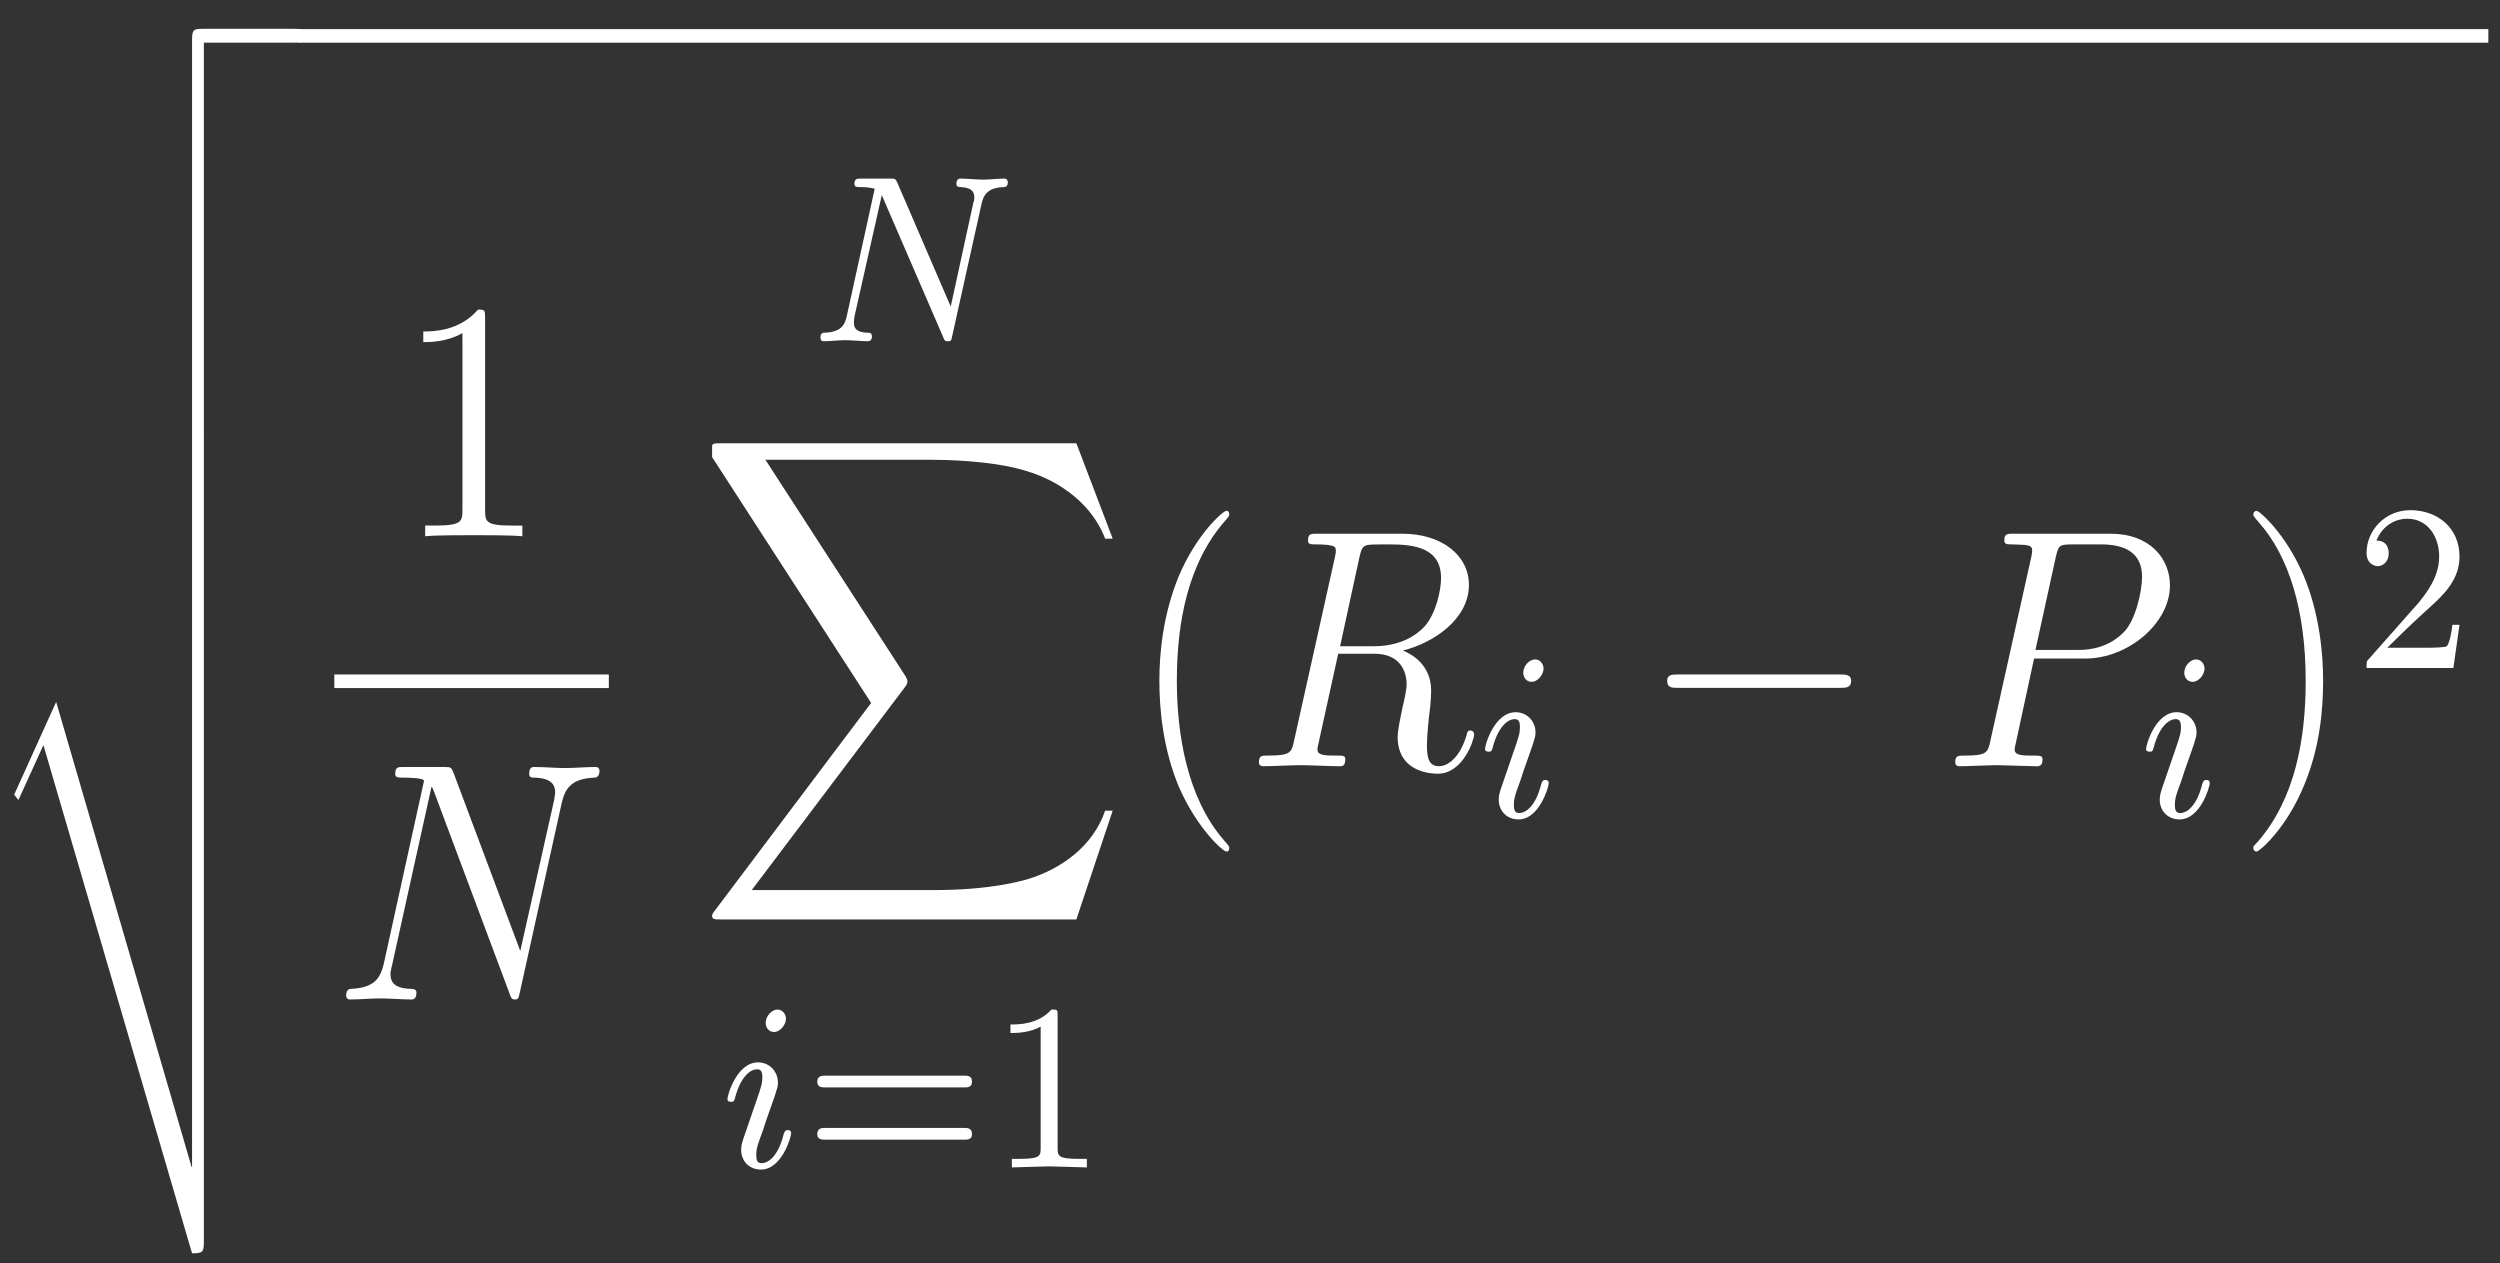 <?xml version="1.0" encoding="UTF-8" standalone="no"?>
<svg
   sodipodi:docname="RECM.svg"
   id="svg138"
   version="1.1"
   viewBox="0 0 629.092 317.833"
   role="img"
   class="svg-inline--fa fa-accusoft fa-w-20"
   data-icon="accusoft"
   data-prefix="fab"
   focusable="false"
   aria-hidden="true"
   width="629.092"
   height="317.833"
   inkscape:version="1.1.1 (c3084ef, 2021-09-22)"
   xmlns:inkscape="http://www.inkscape.org/namespaces/inkscape"
   xmlns:sodipodi="http://sodipodi.sourceforge.net/DTD/sodipodi-0.dtd"
   xmlns="http://www.w3.org/2000/svg"
   xmlns:svg="http://www.w3.org/2000/svg"
   xmlns:ns6="http://www.iki.fi/pav/software/textext/"
   style="color: white;">
  <rect x="0" y="0" width="629.092" height="317.833" fill="#333333" stroke="none"/>
  <defs
     id="defs142" />
  <sodipodi:namedview
     id="namedview140"
     pagecolor="#ffffff"
     bordercolor="#666666"
     borderopacity="1.0"
     inkscape:pageshadow="2"
     inkscape:pageopacity="0.0"
     inkscape:pagecheckerboard="0"
     showgrid="false"
     inkscape:zoom="1.3451333"
     inkscape:cx="334.91105"
     inkscape:cy="230.83214"
     inkscape:window-width="2048"
     inkscape:window-height="1001"
     inkscape:window-x="0"
     inkscape:window-y="25"
     inkscape:window-maximized="1"
     inkscape:current-layer="svg138"
     inkscape:lockguides="true"
     fit-margin-top="0"
     fit-margin-left="0"
     fit-margin-right="0"
     fit-margin-bottom="0" />
  <g
     transform="matrix(7.599,0,0,8.588,3.563,7.252)"
     ns6:version="1.6.1"
     ns6:texconverter="pdflatex"
     ns6:pdfconverter="inkscape"
     ns6:text="$$\\sqrt{\\frac{1}{N}\\sum_{i=1}^{N}(R_{i}-P_{i})^2}$$\n"
     ns6:preamble="default_packages.tex"
     ns6:scale="10.0"
     ns6:alignment="middle center"
     ns6:stroke-to-path="0"
     ns6:inkscapeversion="1.1.1"
     ns6:jacobian_sqrt="13.3333"
     id="g1389"
     style="fill:currentColor">
    <defs
       id="id-7c61877c-6530-4d91-bfa9-c22ac9b562b6">
      <g
         id="id-fab46982-f478-4192-805b-08028827b992">
        <symbol
           overflow="visible"
           id="id-bb480fe2-adfa-4755-9e23-47e25262fe14">
          <path
             style="stroke:none;stroke-width:0"
             d=""
             id="id-85870745-765c-4359-a6ee-d179c165ca9c" />
        </symbol>
        <symbol
           overflow="visible"
           id="id-a860018a-7d8a-46ce-8593-bebef488f8ac">
          <path
             style="stroke:none;stroke-width:0"
             d="M 7.359,-0.406 C 7.031,-0.406 7,-0.375 7,-0.047 V 5.438 c 0,0.172 0,0.344 0.203,0.344 0.188,0 0.188,-0.172 0.188,-0.344 V 0 H 10.375 c 0.172,0 0.344,0 0.344,-0.203 0,-0.203 -0.172,-0.203 -0.344,-0.203 z m 0,0"
             id="id-7abbe3d7-c209-40ef-aa25-d44bde782ac9" />
        </symbol>
        <symbol
           overflow="visible"
           id="id-8b197d3a-dbd6-401b-9d06-527d72488560">
          <path
             style="stroke:none;stroke-width:0"
             d="M 7,5.828 C 7,6 7,6.188 7.203,6.188 c 0.188,0 0.188,-0.188 0.188,-0.359 V 0.156 c 0,-0.172 0,-0.359 -0.188,-0.359 C 7,-0.203 7,-0.016 7,0.156 Z m 0,0"
             id="id-4a763b70-e942-4479-a67f-404b199c33c2" />
        </symbol>
        <symbol
           overflow="visible"
           id="id-964d5db9-f776-48be-a75b-6e8e8812e933">
          <path
             style="stroke:none;stroke-width:0"
             d="m 7,17.938 c 0.375,0 0.391,-0.047 0.391,-0.359 V 0.156 c 0,-0.172 0,-0.359 -0.188,-0.359 C 7,-0.203 7,-0.016 7,0.156 v 15.25 H 6.984 L 2.5,1.781 1.109,4.5 1.25,4.656 2.078,3.047 Z m 0,0"
             id="id-c4953a00-7376-4901-8e36-0d8ef38f3061" />
        </symbol>
        <symbol
           overflow="visible"
           id="id-03691258-41c6-4058-829f-7c59c37cc1d1">
          <path
             style="stroke:none;stroke-width:0"
             d="m 12.625,13.953 1.203,-3.188 h -0.25 c -0.391,1.031 -1.453,1.719 -2.594,2.016 -0.203,0.047 -1.188,0.312 -3.094,0.312 H 1.875 L 6.953,7.141 C 7.016,7.062 7.031,7.031 7.031,6.984 c 0,-0.031 0,-0.062 -0.062,-0.156 L 2.328,0.484 H 7.781 c 1.344,0 2.25,0.141 2.344,0.156 0.531,0.078 1.406,0.25 2.188,0.75 0.25,0.156 0.922,0.609 1.266,1.406 h 0.25 L 12.625,0 H 0.844 c -0.234,0 -0.25,0.016 -0.281,0.062 0,0.031 0,0.234 0,0.344 l 5.266,7.203 -5.156,6.062 C 0.562,13.781 0.562,13.844 0.562,13.844 c 0,0.109 0.094,0.109 0.281,0.109 z m 0,0"
             id="id-ed95dfd9-86ca-4e42-9936-807c4b419ee9" />
        </symbol>
        <symbol
           overflow="visible"
           id="id-949534db-eb1b-47f7-a409-40bc504b5ccf">
          <path
             style="stroke:none;stroke-width:0"
             d=""
             id="id-bad3c41a-324f-48a7-857a-cc947d863a86" />
        </symbol>
        <symbol
           overflow="visible"
           id="id-8aeea40b-51e1-481d-b2a1-be2303a0a55f">
          <path
             style="stroke:none;stroke-width:0"
             d="m 2.938,-6.375 c 0,-0.25 0,-0.266 -0.234,-0.266 C 2.078,-6 1.203,-6 0.891,-6 v 0.312 c 0.203,0 0.781,0 1.297,-0.266 v 5.172 c 0,0.359 -0.031,0.469 -0.922,0.469 h -0.312 V 0 c 0.344,-0.031 1.203,-0.031 1.609,-0.031 0.391,0 1.266,0 1.609,0.031 v -0.312 h -0.312 c -0.906,0 -0.922,-0.109 -0.922,-0.469 z m 0,0"
             id="id-91cb52fd-ef0f-4e08-bdfe-2a546741b59f" />
        </symbol>
        <symbol
           overflow="visible"
           id="id-4c051ca6-28b3-4eac-b358-b10e021337a2">
          <path
             style="stroke:none;stroke-width:0"
             d="m 3.297,2.391 c 0,-0.031 0,-0.047 -0.172,-0.219 C 1.891,0.922 1.562,-0.969 1.562,-2.5 c 0,-1.734 0.375,-3.469 1.609,-4.703 0.125,-0.125 0.125,-0.141 0.125,-0.172 0,-0.078 -0.031,-0.109 -0.094,-0.109 -0.109,0 -1,0.688 -1.594,1.953 -0.5,1.094 -0.625,2.203 -0.625,3.031 0,0.781 0.109,1.984 0.656,3.125 C 2.25,1.844 3.094,2.5 3.203,2.5 c 0.062,0 0.094,-0.031 0.094,-0.109 z m 0,0"
             id="id-0e2fc7d2-8ce8-40d7-9e6d-d49eda2bf503" />
        </symbol>
        <symbol
           overflow="visible"
           id="id-a91b0439-be29-4163-9af9-1980d9841fb5">
          <path
             style="stroke:none;stroke-width:0"
             d="m 2.875,-2.5 c 0,-0.766 -0.109,-1.969 -0.656,-3.109 -0.594,-1.219 -1.453,-1.875 -1.547,-1.875 -0.062,0 -0.109,0.047 -0.109,0.109 0,0.031 0,0.047 0.188,0.234 0.984,0.984 1.547,2.562 1.547,4.641 0,1.719 -0.359,3.469 -1.594,4.719 C 0.562,2.344 0.562,2.359 0.562,2.391 0.562,2.453 0.609,2.5 0.672,2.5 0.766,2.5 1.672,1.812 2.25,0.547 2.766,-0.547 2.875,-1.656 2.875,-2.5 Z m 0,0"
             id="id-c9d61a70-a0b8-4fe2-8376-60c6906f4798" />
        </symbol>
        <symbol
           overflow="visible"
           id="id-3b1d3739-c5ad-46d0-bb6e-9dc75c90595a">
          <path
             style="stroke:none;stroke-width:0"
             d=""
             id="id-0551d074-405b-4b35-8c8d-c34cb3978112" />
        </symbol>
        <symbol
           overflow="visible"
           id="id-f2819f87-d681-4c65-ae62-92c1c8977628">
          <path
             style="stroke:none;stroke-width:0"
             d="M 7.531,-5.766 C 7.641,-6.156 7.812,-6.469 8.609,-6.5 c 0.047,0 0.172,-0.016 0.172,-0.203 0,0 0,-0.109 -0.125,-0.109 -0.328,0 -0.688,0.031 -1.016,0.031 -0.328,0 -0.688,-0.031 -1.016,-0.031 -0.062,0 -0.172,0 -0.172,0.203 C 6.453,-6.5 6.547,-6.5 6.625,-6.5 c 0.578,0.016 0.688,0.219 0.688,0.438 0,0.031 -0.031,0.188 -0.031,0.203 l -1.125,4.438 L 3.953,-6.625 C 3.875,-6.797 3.875,-6.812 3.641,-6.812 h -1.344 c -0.188,0 -0.281,0 -0.281,0.203 0,0.109 0.094,0.109 0.281,0.109 0.047,0 0.672,0 0.672,0.094 L 1.641,-1.062 c -0.109,0.406 -0.281,0.719 -1.078,0.75 -0.062,0 -0.172,0.016 -0.172,0.203 0,0.062 0.047,0.109 0.125,0.109 0.328,0 0.672,-0.031 1,-0.031 C 1.859,-0.031 2.219,0 2.547,0 2.594,0 2.719,0 2.719,-0.203 2.719,-0.297 2.625,-0.312 2.516,-0.312 1.938,-0.328 1.859,-0.547 1.859,-0.75 c 0,-0.062 0.016,-0.125 0.047,-0.234 l 1.312,-5.25 C 3.266,-6.188 3.266,-6.156 3.312,-6.062 l 2.484,5.875 C 5.859,-0.016 5.891,0 5.984,0 6.094,0 6.094,-0.031 6.141,-0.203 Z m 0,0"
             id="id-66309151-8215-4740-b7e5-c875da797827" />
        </symbol>
        <symbol
           overflow="visible"
           id="id-2407507c-e139-4a67-8beb-3ff254f36442">
          <path
             style="stroke:none;stroke-width:0"
             d="m 3.734,-6.125 c 0.062,-0.234 0.094,-0.328 0.281,-0.359 C 4.109,-6.5 4.422,-6.5 4.625,-6.5 c 0.703,0 1.812,0 1.812,0.984 0,0.344 -0.156,1.031 -0.547,1.422 -0.266,0.25 -0.781,0.578 -1.688,0.578 H 3.094 Z m 1.438,2.734 c 1.016,-0.219 2.188,-0.922 2.188,-1.922 0,-0.859 -0.891,-1.5 -2.203,-1.5 H 2.328 c -0.203,0 -0.297,0 -0.297,0.203 C 2.031,-6.5 2.125,-6.5 2.312,-6.5 c 0.016,0 0.203,0 0.375,0.016 0.188,0.031 0.266,0.031 0.266,0.172 0,0.031 0,0.062 -0.031,0.188 l -1.344,5.344 C 1.484,-0.391 1.469,-0.312 0.672,-0.312 0.5,-0.312 0.406,-0.312 0.406,-0.109 0.406,0 0.531,0 0.547,0 c 0.281,0 0.984,-0.031 1.25,-0.031 0.281,0 1,0.031 1.281,0.031 0.078,0 0.188,0 0.188,-0.203 0,-0.109 -0.078,-0.109 -0.281,-0.109 -0.359,0 -0.641,0 -0.641,-0.172 0,-0.062 0.016,-0.109 0.031,-0.172 l 0.656,-2.641 h 1.188 c 0.906,0 1.078,0.562 1.078,0.906 0,0.141 -0.078,0.453 -0.141,0.688 C 5.094,-1.422 5,-1.062 5,-0.859 5,0.219 6.203,0.219 6.328,0.219 c 0.844,0 1.203,-1 1.203,-1.141 0,-0.125 -0.109,-0.125 -0.125,-0.125 -0.094,0 -0.109,0.062 -0.125,0.141 C 7.031,-0.172 6.594,0 6.375,0 6.047,0 5.969,-0.219 5.969,-0.609 c 0,-0.312 0.062,-0.812 0.109,-1.141 0.016,-0.141 0.031,-0.328 0.031,-0.469 0,-0.766 -0.672,-1.078 -0.938,-1.172 z m 0,0"
             id="id-22e182c6-cf4c-4993-9cac-731ca20fda3c" />
        </symbol>
        <symbol
           overflow="visible"
           id="id-94c16e91-11ef-48d6-b40c-8c45f46b53db">
          <path
             style="stroke:none;stroke-width:0"
             d="M 3.016,-3.156 H 4.719 c 1.406,0 2.797,-1.031 2.797,-2.141 0,-0.781 -0.656,-1.516 -1.969,-1.516 h -3.219 c -0.188,0 -0.297,0 -0.297,0.188 0,0.125 0.078,0.125 0.281,0.125 0.125,0 0.312,0.016 0.422,0.016 0.172,0.031 0.219,0.047 0.219,0.172 0,0.031 0,0.062 -0.031,0.188 l -1.344,5.344 c -0.094,0.391 -0.109,0.469 -0.906,0.469 -0.156,0 -0.266,0 -0.266,0.188 C 0.406,0 0.516,0 0.547,0 0.828,0 1.531,-0.031 1.812,-0.031 c 0.219,0 0.438,0.016 0.641,0.016 0.219,0 0.438,0.016 0.641,0.016 0.078,0 0.203,0 0.203,-0.203 0,-0.109 -0.094,-0.109 -0.281,-0.109 -0.359,0 -0.641,0 -0.641,-0.172 0,-0.062 0.016,-0.109 0.031,-0.172 z M 3.734,-6.125 C 3.828,-6.469 3.844,-6.5 4.281,-6.5 h 0.953 c 0.828,0 1.359,0.266 1.359,0.953 0,0.391 -0.203,1.25 -0.594,1.609 -0.5,0.453 -1.094,0.531 -1.531,0.531 H 3.062 Z m 0,0"
             id="id-1a12bf88-1923-495b-b344-056432ddacb5" />
        </symbol>
        <symbol
           overflow="visible"
           id="id-fb3e1cb2-be78-4b02-a326-6b56ee22b60f">
          <path
             style="stroke:none;stroke-width:0"
             d=""
             id="id-b1e4d4d8-e56b-4192-9dc4-0f530ed52d61" />
        </symbol>
        <symbol
           overflow="visible"
           id="id-d7409dae-f636-44aa-933b-932b9b3bd109">
          <path
             style="stroke:none;stroke-width:0"
             d="M 5.812,-4 C 5.875,-4.266 6,-4.5 6.547,-4.516 c 0.031,0 0.141,0 0.141,-0.141 0,-0.047 -0.031,-0.109 -0.109,-0.109 -0.219,0 -0.484,0.031 -0.719,0.031 -0.172,0 -0.562,-0.031 -0.734,-0.031 -0.031,0 -0.141,0 -0.141,0.156 0,0.094 0.094,0.094 0.156,0.094 0.328,0.016 0.438,0.125 0.438,0.297 0,0.047 0,0.094 -0.031,0.156 l -0.75,3.047 -1.766,-3.625 c -0.062,-0.125 -0.078,-0.125 -0.25,-0.125 H 1.828 c -0.125,0 -0.219,0 -0.219,0.156 0,0.094 0.078,0.094 0.234,0.094 0.141,0 0.297,0.016 0.438,0.047 L 1.359,-0.75 c -0.062,0.266 -0.188,0.484 -0.734,0.5 -0.047,0 -0.141,0 -0.141,0.141 C 0.484,-0.031 0.531,0 0.578,0 0.812,0 1.078,-0.031 1.312,-0.031 1.484,-0.031 1.875,0 2.047,0 2.125,0 2.188,-0.031 2.188,-0.141 2.188,-0.25 2.109,-0.25 2.031,-0.25 c -0.438,-0.016 -0.438,-0.203 -0.438,-0.297 0,-0.031 0,-0.062 0.016,-0.172 l 0.906,-3.562 2.031,4.156 C 4.594,0 4.625,0 4.703,0 4.812,0 4.812,-0.016 4.844,-0.141 Z m 0,0"
             id="id-809037c1-02ae-46b6-a21b-0ee3366cf946" />
        </symbol>
        <symbol
           overflow="visible"
           id="id-1bb67bce-d76b-40db-a551-1f643ecb8fc8">
          <path
             style="stroke:none;stroke-width:0"
             d="m 2.266,-4.359 c 0,-0.109 -0.094,-0.266 -0.281,-0.266 -0.188,0 -0.391,0.188 -0.391,0.391 0,0.109 0.078,0.266 0.281,0.266 0.188,0 0.391,-0.203 0.391,-0.391 z M 0.844,-0.812 c -0.031,0.094 -0.062,0.172 -0.062,0.297 0,0.328 0.266,0.578 0.656,0.578 0.688,0 1,-0.953 1,-1.062 0,-0.094 -0.094,-0.094 -0.109,-0.094 -0.094,0 -0.109,0.047 -0.141,0.125 -0.156,0.562 -0.453,0.844 -0.734,0.844 -0.141,0 -0.172,-0.094 -0.172,-0.25 0,-0.156 0.047,-0.281 0.109,-0.438 C 1.469,-1 1.547,-1.188 1.609,-1.375 1.672,-1.547 1.938,-2.172 1.953,-2.266 1.984,-2.328 2,-2.406 2,-2.484 2,-2.812 1.719,-3.078 1.344,-3.078 0.641,-3.078 0.328,-2.125 0.328,-2 c 0,0.078 0.094,0.078 0.125,0.078 0.094,0 0.094,-0.031 0.125,-0.109 C 0.75,-2.625 1.062,-2.875 1.312,-2.875 c 0.109,0 0.172,0.047 0.172,0.234 0,0.172 -0.031,0.266 -0.203,0.703 z m 0,0"
             id="id-115b6b1c-5b81-4916-933a-173e4b90ab5d" />
        </symbol>
        <symbol
           overflow="visible"
           id="id-94301945-7cc6-405f-b72f-5943fa290cfe">
          <path
             style="stroke:none;stroke-width:0"
             d=""
             id="id-e6d386ce-2115-4e7f-acdf-4ee97d64e4fb" />
        </symbol>
        <symbol
           overflow="visible"
           id="id-307a2cb8-9eec-4b68-a0dc-b4eabb4ed10b">
          <path
             style="stroke:none;stroke-width:0"
             d="m 5.359,-2.344 c 0.094,0 0.25,0 0.25,-0.172 0,-0.172 -0.156,-0.172 -0.25,-0.172 H 0.75 c -0.094,0 -0.266,0 -0.266,0.172 0,0.172 0.156,0.172 0.266,0.172 z m 0,1.531 c 0.094,0 0.25,0 0.25,-0.156 0,-0.188 -0.156,-0.188 -0.25,-0.188 H 0.75 c -0.109,0 -0.266,0 -0.266,0.188 0,0.156 0.172,0.156 0.266,0.156 z m 0,0"
             id="id-3064cb39-dc39-4bcf-b4be-c44e87949ab3" />
        </symbol>
        <symbol
           overflow="visible"
           id="id-12754f8b-ab30-4a1c-8367-3a0a16f5b6fb">
          <path
             style="stroke:none;stroke-width:0"
             d="m 2.328,-4.438 c 0,-0.188 0,-0.188 -0.203,-0.188 -0.453,0.438 -1.078,0.438 -1.359,0.438 v 0.25 c 0.156,0 0.625,0 1,-0.188 v 3.547 c 0,0.234 0,0.328 -0.688,0.328 H 0.812 V 0 c 0.125,0 0.984,-0.031 1.234,-0.031 0.219,0 1.094,0.031 1.25,0.031 V -0.25 H 3.031 c -0.703,0 -0.703,-0.094 -0.703,-0.328 z m 0,0"
             id="id-a54f3d0d-5c19-4528-b3de-8f1be7c66b1f" />
        </symbol>
        <symbol
           overflow="visible"
           id="id-948d75a2-f5fc-44f3-b165-923e3a99b523">
          <path
             style="stroke:none;stroke-width:0"
             d="M 3.516,-1.266 H 3.281 c -0.016,0.156 -0.094,0.562 -0.188,0.625 C 3.047,-0.594 2.516,-0.594 2.406,-0.594 H 1.125 c 0.734,-0.641 0.984,-0.844 1.391,-1.172 0.516,-0.406 1,-0.844 1,-1.5 0,-0.844 -0.734,-1.359 -1.625,-1.359 -0.859,0 -1.453,0.609 -1.453,1.25 0,0.344 0.297,0.391 0.375,0.391 0.156,0 0.359,-0.125 0.359,-0.375 0,-0.125 -0.047,-0.375 -0.406,-0.375 C 0.984,-4.219 1.453,-4.375 1.781,-4.375 c 0.703,0 1.062,0.547 1.062,1.109 0,0.609 -0.438,1.078 -0.656,1.328 L 0.516,-0.266 C 0.438,-0.203 0.438,-0.188 0.438,0 h 2.875 z m 0,0"
             id="id-d34bb238-e352-440c-be58-702b00681fb8" />
        </symbol>
        <symbol
           overflow="visible"
           id="id-5344c713-64a9-4d8d-baa6-1bce8725c882">
          <path
             style="stroke:none;stroke-width:0"
             d=""
             id="id-d100e804-5081-476a-837f-8e7b50ae6552" />
        </symbol>
        <symbol
           overflow="visible"
           id="id-fd462645-d044-416b-b928-9d3fd36f73ee">
          <path
             style="stroke:none;stroke-width:0"
             d="m 6.562,-2.297 c 0.172,0 0.359,0 0.359,-0.203 0,-0.188 -0.188,-0.188 -0.359,-0.188 H 1.172 c -0.172,0 -0.344,0 -0.344,0.188 0,0.203 0.172,0.203 0.344,0.203 z m 0,0"
             id="id-8cf9e930-587a-4b11-b616-c24961f13632" />
        </symbol>
      </g>
    </defs>
    <g
       id="id-74e33659-addd-424f-b390-3cefb6452159"
       transform="translate(-265.214,-136.152)"
       style="fill:currentColor">
      <g
         style="fill:currentColor;fill-opacity:1"
         id="id-3883e63d-d9a2-481a-89f7-820ae0ac8e82">
        <g
           transform="translate(264.105,136.558)"
           id="g1312"
           style="fill:currentColor">
          <path
             style="stroke:none;stroke-width:0;fill:currentColor"
             d="M 7.359,-0.406 C 7.031,-0.406 7,-0.375 7,-0.047 V 5.438 c 0,0.172 0,0.344 0.203,0.344 0.188,0 0.188,-0.172 0.188,-0.344 V 0 H 10.375 c 0.172,0 0.344,0 0.344,-0.203 0,-0.203 -0.172,-0.203 -0.344,-0.203 z m 0,0"
             id="id-b67a30ab-86a3-4dba-9ecf-12a70571a040" />
        </g>
      </g>
      <g
         style="fill:currentColor;fill-opacity:1"
         id="id-e315ef4d-6803-4a50-9ccd-62691e704c0e">
        <g
           transform="translate(264.105,142.137)"
           id="g1316"
           style="fill:currentColor">
          <path
             style="stroke:none;stroke-width:0;fill:currentColor"
             d="M 7,5.828 C 7,6 7,6.188 7.203,6.188 c 0.188,0 0.188,-0.188 0.188,-0.359 V 0.156 c 0,-0.172 0,-0.359 -0.188,-0.359 C 7,-0.203 7,-0.016 7,0.156 Z m 0,0"
             id="id-f1fdad0f-cd67-4a1a-a7b5-d06c71437f6d" />
        </g>
      </g>
      <g
         style="fill:currentColor;fill-opacity:1"
         id="id-5e224c1e-08a1-4f67-bc30-ae01af0f3708">
        <g
           transform="translate(264.105,148.115)"
           id="g1320"
           style="fill:currentColor">
          <path
             style="stroke:none;stroke-width:0;fill:currentColor"
             d="M 7,5.828 C 7,6 7,6.188 7.203,6.188 c 0.188,0 0.188,-0.188 0.188,-0.359 V 0.156 c 0,-0.172 0,-0.359 -0.188,-0.359 C 7,-0.203 7,-0.016 7,0.156 Z m 0,0"
             id="id-decd6ece-1226-4480-b49c-bf5ba741dfe7" />
        </g>
      </g>
      <g
         style="fill:currentColor;fill-opacity:1"
         id="id-4776f0b5-ffcc-406a-8181-61309f817441">
        <g
           transform="translate(264.105,154.093)"
           id="g1324"
           style="fill:currentColor">
          <path
             style="stroke:none;stroke-width:0;fill:currentColor"
             d="m 7,17.938 c 0.375,0 0.391,-0.047 0.391,-0.359 V 0.156 c 0,-0.172 0,-0.359 -0.188,-0.359 C 7,-0.203 7,-0.016 7,0.156 v 15.25 H 6.984 L 2.5,1.781 1.109,4.5 1.25,4.656 2.078,3.047 Z m 0,0"
             id="id-bd8527f9-215f-4328-8fff-b5d11be0f262" />
        </g>
      </g>
      <path
         style="fill:currentColor;stroke:currentColor;stroke-width:0.398;stroke-linecap:butt;stroke-linejoin:miter;stroke-miterlimit:10;stroke-opacity:1"
         d="M 9.375e-5,-3.75e-4 H 72.524"
         transform="matrix(1,0,0,-1,274.621,136.359)"
         id="id-b828f0bb-df68-4dba-8bda-6f643b37c5e2" />
      <g
         style="fill:currentColor;fill-opacity:1"
         id="id-d950dcd1-fb45-446b-8cf7-cda943c9adf3">
        <g
           transform="translate(277.871,151.02)"
           id="g1329"
           style="fill:currentColor">
          <path
             style="stroke:none;stroke-width:0;fill:currentColor"
             d="m 2.938,-6.375 c 0,-0.25 0,-0.266 -0.234,-0.266 C 2.078,-6 1.203,-6 0.891,-6 v 0.312 c 0.203,0 0.781,0 1.297,-0.266 v 5.172 c 0,0.359 -0.031,0.469 -0.922,0.469 h -0.312 V 0 c 0.344,-0.031 1.203,-0.031 1.609,-0.031 0.391,0 1.266,0 1.609,0.031 v -0.312 h -0.312 c -0.906,0 -0.922,-0.109 -0.922,-0.469 z m 0,0"
             id="id-388b79ea-8ed9-448c-9279-cd919e7e0c9b" />
        </g>
      </g>
      <path
         style="fill:currentColor;stroke:currentColor;stroke-width:0.398;stroke-linecap:butt;stroke-linejoin:miter;stroke-miterlimit:10;stroke-opacity:1"
         d="M -5.9375e-4,-5.3125e-4 H 9.089"
         transform="matrix(1,0,0,-1,275.817,155.269)"
         id="id-4583410c-4216-44bd-b5c3-4345b0d5a2e2" />
      <g
         style="fill:currentColor;fill-opacity:1"
         id="id-0927eb94-7c03-4620-8c47-b1ea472bee99">
        <g
           transform="translate(275.817,164.593)"
           id="g1334"
           style="fill:currentColor">
          <path
             style="stroke:none;stroke-width:0;fill:currentColor"
             d="M 7.531,-5.766 C 7.641,-6.156 7.812,-6.469 8.609,-6.5 c 0.047,0 0.172,-0.016 0.172,-0.203 0,0 0,-0.109 -0.125,-0.109 -0.328,0 -0.688,0.031 -1.016,0.031 -0.328,0 -0.688,-0.031 -1.016,-0.031 -0.062,0 -0.172,0 -0.172,0.203 C 6.453,-6.5 6.547,-6.5 6.625,-6.5 c 0.578,0.016 0.688,0.219 0.688,0.438 0,0.031 -0.031,0.188 -0.031,0.203 l -1.125,4.438 L 3.953,-6.625 C 3.875,-6.797 3.875,-6.812 3.641,-6.812 h -1.344 c -0.188,0 -0.281,0 -0.281,0.203 0,0.109 0.094,0.109 0.281,0.109 0.047,0 0.672,0 0.672,0.094 L 1.641,-1.062 c -0.109,0.406 -0.281,0.719 -1.078,0.75 -0.062,0 -0.172,0.016 -0.172,0.203 0,0.062 0.047,0.109 0.125,0.109 0.328,0 0.672,-0.031 1,-0.031 C 1.859,-0.031 2.219,0 2.547,0 2.594,0 2.719,0 2.719,-0.203 2.719,-0.297 2.625,-0.312 2.516,-0.312 1.938,-0.328 1.859,-0.547 1.859,-0.75 c 0,-0.062 0.016,-0.125 0.047,-0.234 l 1.312,-5.25 C 3.266,-6.188 3.266,-6.156 3.312,-6.062 l 2.484,5.875 C 5.859,-0.016 5.891,0 5.984,0 6.094,0 6.094,-0.031 6.141,-0.203 Z m 0,0"
             id="id-540a67b0-d01f-4f56-ad12-f2363ec35b79" />
        </g>
      </g>
      <g
         style="fill:currentColor;fill-opacity:1"
         id="id-c8b6e3b5-966f-42ed-8468-b5ef355ad72d">
        <g
           transform="translate(291.43,145.306)"
           id="g1338"
           style="fill:currentColor">
          <path
             style="stroke:none;stroke-width:0;fill:currentColor"
             d="M 5.812,-4 C 5.875,-4.266 6,-4.5 6.547,-4.516 c 0.031,0 0.141,0 0.141,-0.141 0,-0.047 -0.031,-0.109 -0.109,-0.109 -0.219,0 -0.484,0.031 -0.719,0.031 -0.172,0 -0.562,-0.031 -0.734,-0.031 -0.031,0 -0.141,0 -0.141,0.156 0,0.094 0.094,0.094 0.156,0.094 0.328,0.016 0.438,0.125 0.438,0.297 0,0.047 0,0.094 -0.031,0.156 l -0.75,3.047 -1.766,-3.625 c -0.062,-0.125 -0.078,-0.125 -0.25,-0.125 H 1.828 c -0.125,0 -0.219,0 -0.219,0.156 0,0.094 0.078,0.094 0.234,0.094 0.141,0 0.297,0.016 0.438,0.047 L 1.359,-0.75 c -0.062,0.266 -0.188,0.484 -0.734,0.5 -0.047,0 -0.141,0 -0.141,0.141 C 0.484,-0.031 0.531,0 0.578,0 0.812,0 1.078,-0.031 1.312,-0.031 1.484,-0.031 1.875,0 2.047,0 2.125,0 2.188,-0.031 2.188,-0.141 2.188,-0.25 2.109,-0.25 2.031,-0.25 c -0.438,-0.016 -0.438,-0.203 -0.438,-0.297 0,-0.031 0,-0.062 0.016,-0.172 l 0.906,-3.562 2.031,4.156 C 4.594,0 4.625,0 4.703,0 4.812,0 4.812,-0.016 4.844,-0.141 Z m 0,0"
             id="id-926eb032-058f-49da-8a52-9b43edfcebe7" />
        </g>
      </g>
      <g
         style="fill:currentColor;fill-opacity:1"
         id="id-d5ac7ebd-113f-42af-ae6e-6cb6b6683f51">
        <g
           transform="translate(287.763,148.295)"
           id="g1342"
           style="fill:currentColor">
          <path
             style="stroke:none;stroke-width:0;fill:currentColor"
             d="m 12.625,13.953 1.203,-3.188 h -0.25 c -0.391,1.031 -1.453,1.719 -2.594,2.016 -0.203,0.047 -1.188,0.312 -3.094,0.312 H 1.875 L 6.953,7.141 C 7.016,7.062 7.031,7.031 7.031,6.984 c 0,-0.031 0,-0.062 -0.062,-0.156 L 2.328,0.484 H 7.781 c 1.344,0 2.25,0.141 2.344,0.156 0.531,0.078 1.406,0.25 2.188,0.75 0.25,0.156 0.922,0.609 1.266,1.406 h 0.25 L 12.625,0 H 0.844 c -0.234,0 -0.25,0.016 -0.281,0.062 0,0.031 0,0.234 0,0.344 l 5.266,7.203 -5.156,6.062 C 0.562,13.781 0.562,13.844 0.562,13.844 c 0,0.109 0.094,0.109 0.281,0.109 z m 0,0"
             id="id-baf9e64a-77be-4c79-b8fa-bcc6e477e782" />
        </g>
      </g>
      <g
         style="fill:currentColor;fill-opacity:1"
         id="id-56a4787c-1114-4782-93e6-4900b1c61e14">
        <g
           transform="translate(288.506,169.514)"
           id="g1346"
           style="fill:currentColor">
          <path
             style="stroke:none;stroke-width:0;fill:currentColor"
             d="m 2.266,-4.359 c 0,-0.109 -0.094,-0.266 -0.281,-0.266 -0.188,0 -0.391,0.188 -0.391,0.391 0,0.109 0.078,0.266 0.281,0.266 0.188,0 0.391,-0.203 0.391,-0.391 z M 0.844,-0.812 c -0.031,0.094 -0.062,0.172 -0.062,0.297 0,0.328 0.266,0.578 0.656,0.578 0.688,0 1,-0.953 1,-1.062 0,-0.094 -0.094,-0.094 -0.109,-0.094 -0.094,0 -0.109,0.047 -0.141,0.125 -0.156,0.562 -0.453,0.844 -0.734,0.844 -0.141,0 -0.172,-0.094 -0.172,-0.25 0,-0.156 0.047,-0.281 0.109,-0.438 C 1.469,-1 1.547,-1.188 1.609,-1.375 1.672,-1.547 1.938,-2.172 1.953,-2.266 1.984,-2.328 2,-2.406 2,-2.484 2,-2.812 1.719,-3.078 1.344,-3.078 0.641,-3.078 0.328,-2.125 0.328,-2 c 0,0.078 0.094,0.078 0.125,0.078 0.094,0 0.094,-0.031 0.125,-0.109 C 0.75,-2.625 1.062,-2.875 1.312,-2.875 c 0.109,0 0.172,0.047 0.172,0.234 0,0.172 -0.031,0.266 -0.203,0.703 z m 0,0"
             id="id-f796bd70-340d-43a2-a010-79dd656c8a21" />
        </g>
      </g>
      <g
         style="fill:currentColor;fill-opacity:1"
         id="id-02c646c1-9af7-4020-9363-35614ef6aaaa">
        <g
           transform="translate(291.324,169.514)"
           id="g1350"
           style="fill:currentColor">
          <path
             style="stroke:none;stroke-width:0;fill:currentColor"
             d="m 5.359,-2.344 c 0.094,0 0.25,0 0.25,-0.172 0,-0.172 -0.156,-0.172 -0.25,-0.172 H 0.75 c -0.094,0 -0.266,0 -0.266,0.172 0,0.172 0.156,0.172 0.266,0.172 z m 0,1.531 c 0.094,0 0.25,0 0.25,-0.156 0,-0.188 -0.156,-0.188 -0.25,-0.188 H 0.75 c -0.109,0 -0.266,0 -0.266,0.188 0,0.156 0.172,0.156 0.266,0.156 z m 0,0"
             id="id-6697bac3-9178-405b-8e1e-b97ac5cb54a2" />
        </g>
        <g
           transform="translate(297.44,169.514)"
           id="g1353"
           style="fill:currentColor">
          <path
             style="stroke:none;stroke-width:0;fill:currentColor"
             d="m 2.328,-4.438 c 0,-0.188 0,-0.188 -0.203,-0.188 -0.453,0.438 -1.078,0.438 -1.359,0.438 v 0.25 c 0.156,0 0.625,0 1,-0.188 v 3.547 c 0,0.234 0,0.328 -0.688,0.328 H 0.812 V 0 c 0.125,0 0.984,-0.031 1.234,-0.031 0.219,0 1.094,0.031 1.25,0.031 V -0.25 H 3.031 c -0.703,0 -0.703,-0.094 -0.703,-0.328 z m 0,0"
             id="id-f7182368-8745-4224-9a42-694e5bf3824e" />
        </g>
      </g>
      <g
         style="fill:currentColor;fill-opacity:1"
         id="id-f46ca19d-495f-44d2-8703-2b0af121a6ff">
        <g
           transform="translate(302.154,157.759)"
           id="g1357"
           style="fill:currentColor">
          <path
             style="stroke:none;stroke-width:0;fill:currentColor"
             d="m 3.297,2.391 c 0,-0.031 0,-0.047 -0.172,-0.219 C 1.891,0.922 1.562,-0.969 1.562,-2.5 c 0,-1.734 0.375,-3.469 1.609,-4.703 0.125,-0.125 0.125,-0.141 0.125,-0.172 0,-0.078 -0.031,-0.109 -0.094,-0.109 -0.109,0 -1,0.688 -1.594,1.953 -0.5,1.094 -0.625,2.203 -0.625,3.031 0,0.781 0.109,1.984 0.656,3.125 C 2.25,1.844 3.094,2.5 3.203,2.5 c 0.062,0 0.094,-0.031 0.094,-0.109 z m 0,0"
             id="id-2091cb95-f650-42fb-ad09-49b5c5beff67" />
        </g>
      </g>
      <g
         style="fill:currentColor;fill-opacity:1"
         id="id-9ec295c5-5d3b-4f9d-83d9-39088a22e6c8">
        <g
           transform="translate(306.028,157.759)"
           id="g1361"
           style="fill:currentColor">
          <path
             style="stroke:none;stroke-width:0;fill:currentColor"
             d="m 3.734,-6.125 c 0.062,-0.234 0.094,-0.328 0.281,-0.359 C 4.109,-6.5 4.422,-6.5 4.625,-6.5 c 0.703,0 1.812,0 1.812,0.984 0,0.344 -0.156,1.031 -0.547,1.422 -0.266,0.25 -0.781,0.578 -1.688,0.578 H 3.094 Z m 1.438,2.734 c 1.016,-0.219 2.188,-0.922 2.188,-1.922 0,-0.859 -0.891,-1.5 -2.203,-1.5 H 2.328 c -0.203,0 -0.297,0 -0.297,0.203 C 2.031,-6.5 2.125,-6.5 2.312,-6.5 c 0.016,0 0.203,0 0.375,0.016 0.188,0.031 0.266,0.031 0.266,0.172 0,0.031 0,0.062 -0.031,0.188 l -1.344,5.344 C 1.484,-0.391 1.469,-0.312 0.672,-0.312 0.5,-0.312 0.406,-0.312 0.406,-0.109 0.406,0 0.531,0 0.547,0 c 0.281,0 0.984,-0.031 1.25,-0.031 0.281,0 1,0.031 1.281,0.031 0.078,0 0.188,0 0.188,-0.203 0,-0.109 -0.078,-0.109 -0.281,-0.109 -0.359,0 -0.641,0 -0.641,-0.172 0,-0.062 0.016,-0.109 0.031,-0.172 l 0.656,-2.641 h 1.188 c 0.906,0 1.078,0.562 1.078,0.906 0,0.141 -0.078,0.453 -0.141,0.688 C 5.094,-1.422 5,-1.062 5,-0.859 5,0.219 6.203,0.219 6.328,0.219 c 0.844,0 1.203,-1 1.203,-1.141 0,-0.125 -0.109,-0.125 -0.125,-0.125 -0.094,0 -0.109,0.062 -0.125,0.141 C 7.031,-0.172 6.594,0 6.375,0 6.047,0 5.969,-0.219 5.969,-0.609 c 0,-0.312 0.062,-0.812 0.109,-1.141 0.016,-0.141 0.031,-0.328 0.031,-0.469 0,-0.766 -0.672,-1.078 -0.938,-1.172 z m 0,0"
             id="id-dd91d787-46ad-471e-b65b-c15f1fa41706" />
        </g>
      </g>
      <g
         style="fill:currentColor;fill-opacity:1"
         id="id-89172ea7-1d8a-493d-958e-c4ab113e121c">
        <g
           transform="translate(313.593,159.254)"
           id="g1365"
           style="fill:currentColor">
          <path
             style="stroke:none;stroke-width:0;fill:currentColor"
             d="m 2.266,-4.359 c 0,-0.109 -0.094,-0.266 -0.281,-0.266 -0.188,0 -0.391,0.188 -0.391,0.391 0,0.109 0.078,0.266 0.281,0.266 0.188,0 0.391,-0.203 0.391,-0.391 z M 0.844,-0.812 c -0.031,0.094 -0.062,0.172 -0.062,0.297 0,0.328 0.266,0.578 0.656,0.578 0.688,0 1,-0.953 1,-1.062 0,-0.094 -0.094,-0.094 -0.109,-0.094 -0.094,0 -0.109,0.047 -0.141,0.125 -0.156,0.562 -0.453,0.844 -0.734,0.844 -0.141,0 -0.172,-0.094 -0.172,-0.25 0,-0.156 0.047,-0.281 0.109,-0.438 C 1.469,-1 1.547,-1.188 1.609,-1.375 1.672,-1.547 1.938,-2.172 1.953,-2.266 1.984,-2.328 2,-2.406 2,-2.484 2,-2.812 1.719,-3.078 1.344,-3.078 0.641,-3.078 0.328,-2.125 0.328,-2 c 0,0.078 0.094,0.078 0.125,0.078 0.094,0 0.094,-0.031 0.125,-0.109 C 0.75,-2.625 1.062,-2.875 1.312,-2.875 c 0.109,0 0.172,0.047 0.172,0.234 0,0.172 -0.031,0.266 -0.203,0.703 z m 0,0"
             id="id-ff377804-8e1c-4531-a7bc-c96e0f30f198" />
        </g>
      </g>
      <g
         style="fill:currentColor;fill-opacity:1"
         id="id-09624c1a-6d90-43ef-9541-ad4fe90307bb">
        <g
           transform="translate(319.124,157.759)"
           id="g1369"
           style="fill:currentColor">
          <path
             style="stroke:none;stroke-width:0;fill:currentColor"
             d="m 6.562,-2.297 c 0.172,0 0.359,0 0.359,-0.203 0,-0.188 -0.188,-0.188 -0.359,-0.188 H 1.172 c -0.172,0 -0.344,0 -0.344,0.188 0,0.203 0.172,0.203 0.344,0.203 z m 0,0"
             id="id-94a334e1-ecba-4156-893b-d92368c7853f" />
        </g>
      </g>
      <g
         style="fill:currentColor;fill-opacity:1"
         id="id-d3f2e251-a6d3-4b47-b481-090d7b7bc4d4">
        <g
           transform="translate(329.086,157.759)"
           id="g1373"
           style="fill:currentColor">
          <path
             style="stroke:none;stroke-width:0;fill:currentColor"
             d="M 3.016,-3.156 H 4.719 c 1.406,0 2.797,-1.031 2.797,-2.141 0,-0.781 -0.656,-1.516 -1.969,-1.516 h -3.219 c -0.188,0 -0.297,0 -0.297,0.188 0,0.125 0.078,0.125 0.281,0.125 0.125,0 0.312,0.016 0.422,0.016 0.172,0.031 0.219,0.047 0.219,0.172 0,0.031 0,0.062 -0.031,0.188 l -1.344,5.344 c -0.094,0.391 -0.109,0.469 -0.906,0.469 -0.156,0 -0.266,0 -0.266,0.188 C 0.406,0 0.516,0 0.547,0 0.828,0 1.531,-0.031 1.812,-0.031 c 0.219,0 0.438,0.016 0.641,0.016 0.219,0 0.438,0.016 0.641,0.016 0.078,0 0.203,0 0.203,-0.203 0,-0.109 -0.094,-0.109 -0.281,-0.109 -0.359,0 -0.641,0 -0.641,-0.172 0,-0.062 0.016,-0.109 0.031,-0.172 z M 3.734,-6.125 C 3.828,-6.469 3.844,-6.5 4.281,-6.5 h 0.953 c 0.828,0 1.359,0.266 1.359,0.953 0,0.391 -0.203,1.25 -0.594,1.609 -0.5,0.453 -1.094,0.531 -1.531,0.531 H 3.062 Z m 0,0"
             id="id-1bcdafc6-138b-45f7-80e6-3f821b349824" />
        </g>
      </g>
      <g
         style="fill:currentColor;fill-opacity:1"
         id="id-b25f3e7f-5ef7-4162-9a5a-2a7463be7822">
        <g
           transform="translate(335.482,159.254)"
           id="g1377"
           style="fill:currentColor">
          <path
             style="stroke:none;stroke-width:0;fill:currentColor"
             d="m 2.266,-4.359 c 0,-0.109 -0.094,-0.266 -0.281,-0.266 -0.188,0 -0.391,0.188 -0.391,0.391 0,0.109 0.078,0.266 0.281,0.266 0.188,0 0.391,-0.203 0.391,-0.391 z M 0.844,-0.812 c -0.031,0.094 -0.062,0.172 -0.062,0.297 0,0.328 0.266,0.578 0.656,0.578 0.688,0 1,-0.953 1,-1.062 0,-0.094 -0.094,-0.094 -0.109,-0.094 -0.094,0 -0.109,0.047 -0.141,0.125 -0.156,0.562 -0.453,0.844 -0.734,0.844 -0.141,0 -0.172,-0.094 -0.172,-0.25 0,-0.156 0.047,-0.281 0.109,-0.438 C 1.469,-1 1.547,-1.188 1.609,-1.375 1.672,-1.547 1.938,-2.172 1.953,-2.266 1.984,-2.328 2,-2.406 2,-2.484 2,-2.812 1.719,-3.078 1.344,-3.078 0.641,-3.078 0.328,-2.125 0.328,-2 c 0,0.078 0.094,0.078 0.125,0.078 0.094,0 0.094,-0.031 0.125,-0.109 C 0.75,-2.625 1.062,-2.875 1.312,-2.875 c 0.109,0 0.172,0.047 0.172,0.234 0,0.172 -0.031,0.266 -0.203,0.703 z m 0,0"
             id="id-2f69d510-0ae6-4155-9ad9-2c864c3e8791" />
        </g>
      </g>
      <g
         style="fill:currentColor;fill-opacity:1"
         id="id-36c8a73b-eb17-4ddf-8eb4-bf91c5dfe2ca">
        <g
           transform="translate(338.799,157.759)"
           id="g1381"
           style="fill:currentColor">
          <path
             style="stroke:none;stroke-width:0;fill:currentColor"
             d="m 2.875,-2.5 c 0,-0.766 -0.109,-1.969 -0.656,-3.109 -0.594,-1.219 -1.453,-1.875 -1.547,-1.875 -0.062,0 -0.109,0.047 -0.109,0.109 0,0.031 0,0.047 0.188,0.234 0.984,0.984 1.547,2.562 1.547,4.641 0,1.719 -0.359,3.469 -1.594,4.719 C 0.562,2.344 0.562,2.359 0.562,2.391 0.562,2.453 0.609,2.5 0.672,2.5 0.766,2.5 1.672,1.812 2.25,0.547 2.766,-0.547 2.875,-1.656 2.875,-2.5 Z m 0,0"
             id="id-bd0189c6-8624-4c05-a0f9-8c5740eed4f2" />
        </g>
      </g>
      <g
         style="fill:currentColor;fill-opacity:1"
         id="id-7d8b38cf-2a84-448f-a0e4-141c306f746d">
        <g
           transform="translate(342.674,154.881)"
           id="g1385"
           style="fill:currentColor">
          <path
             style="stroke:none;stroke-width:0;fill:currentColor"
             d="M 3.516,-1.266 H 3.281 c -0.016,0.156 -0.094,0.562 -0.188,0.625 C 3.047,-0.594 2.516,-0.594 2.406,-0.594 H 1.125 c 0.734,-0.641 0.984,-0.844 1.391,-1.172 0.516,-0.406 1,-0.844 1,-1.5 0,-0.844 -0.734,-1.359 -1.625,-1.359 -0.859,0 -1.453,0.609 -1.453,1.25 0,0.344 0.297,0.391 0.375,0.391 0.156,0 0.359,-0.125 0.359,-0.375 0,-0.125 -0.047,-0.375 -0.406,-0.375 C 0.984,-4.219 1.453,-4.375 1.781,-4.375 c 0.703,0 1.062,0.547 1.062,1.109 0,0.609 -0.438,1.078 -0.656,1.328 L 0.516,-0.266 C 0.438,-0.203 0.438,-0.188 0.438,0 h 2.875 z m 0,0"
             id="id-30939d36-fc93-4fa7-b96b-7171c1415108" />
        </g>
      </g>
    </g>
  </g>
</svg>
